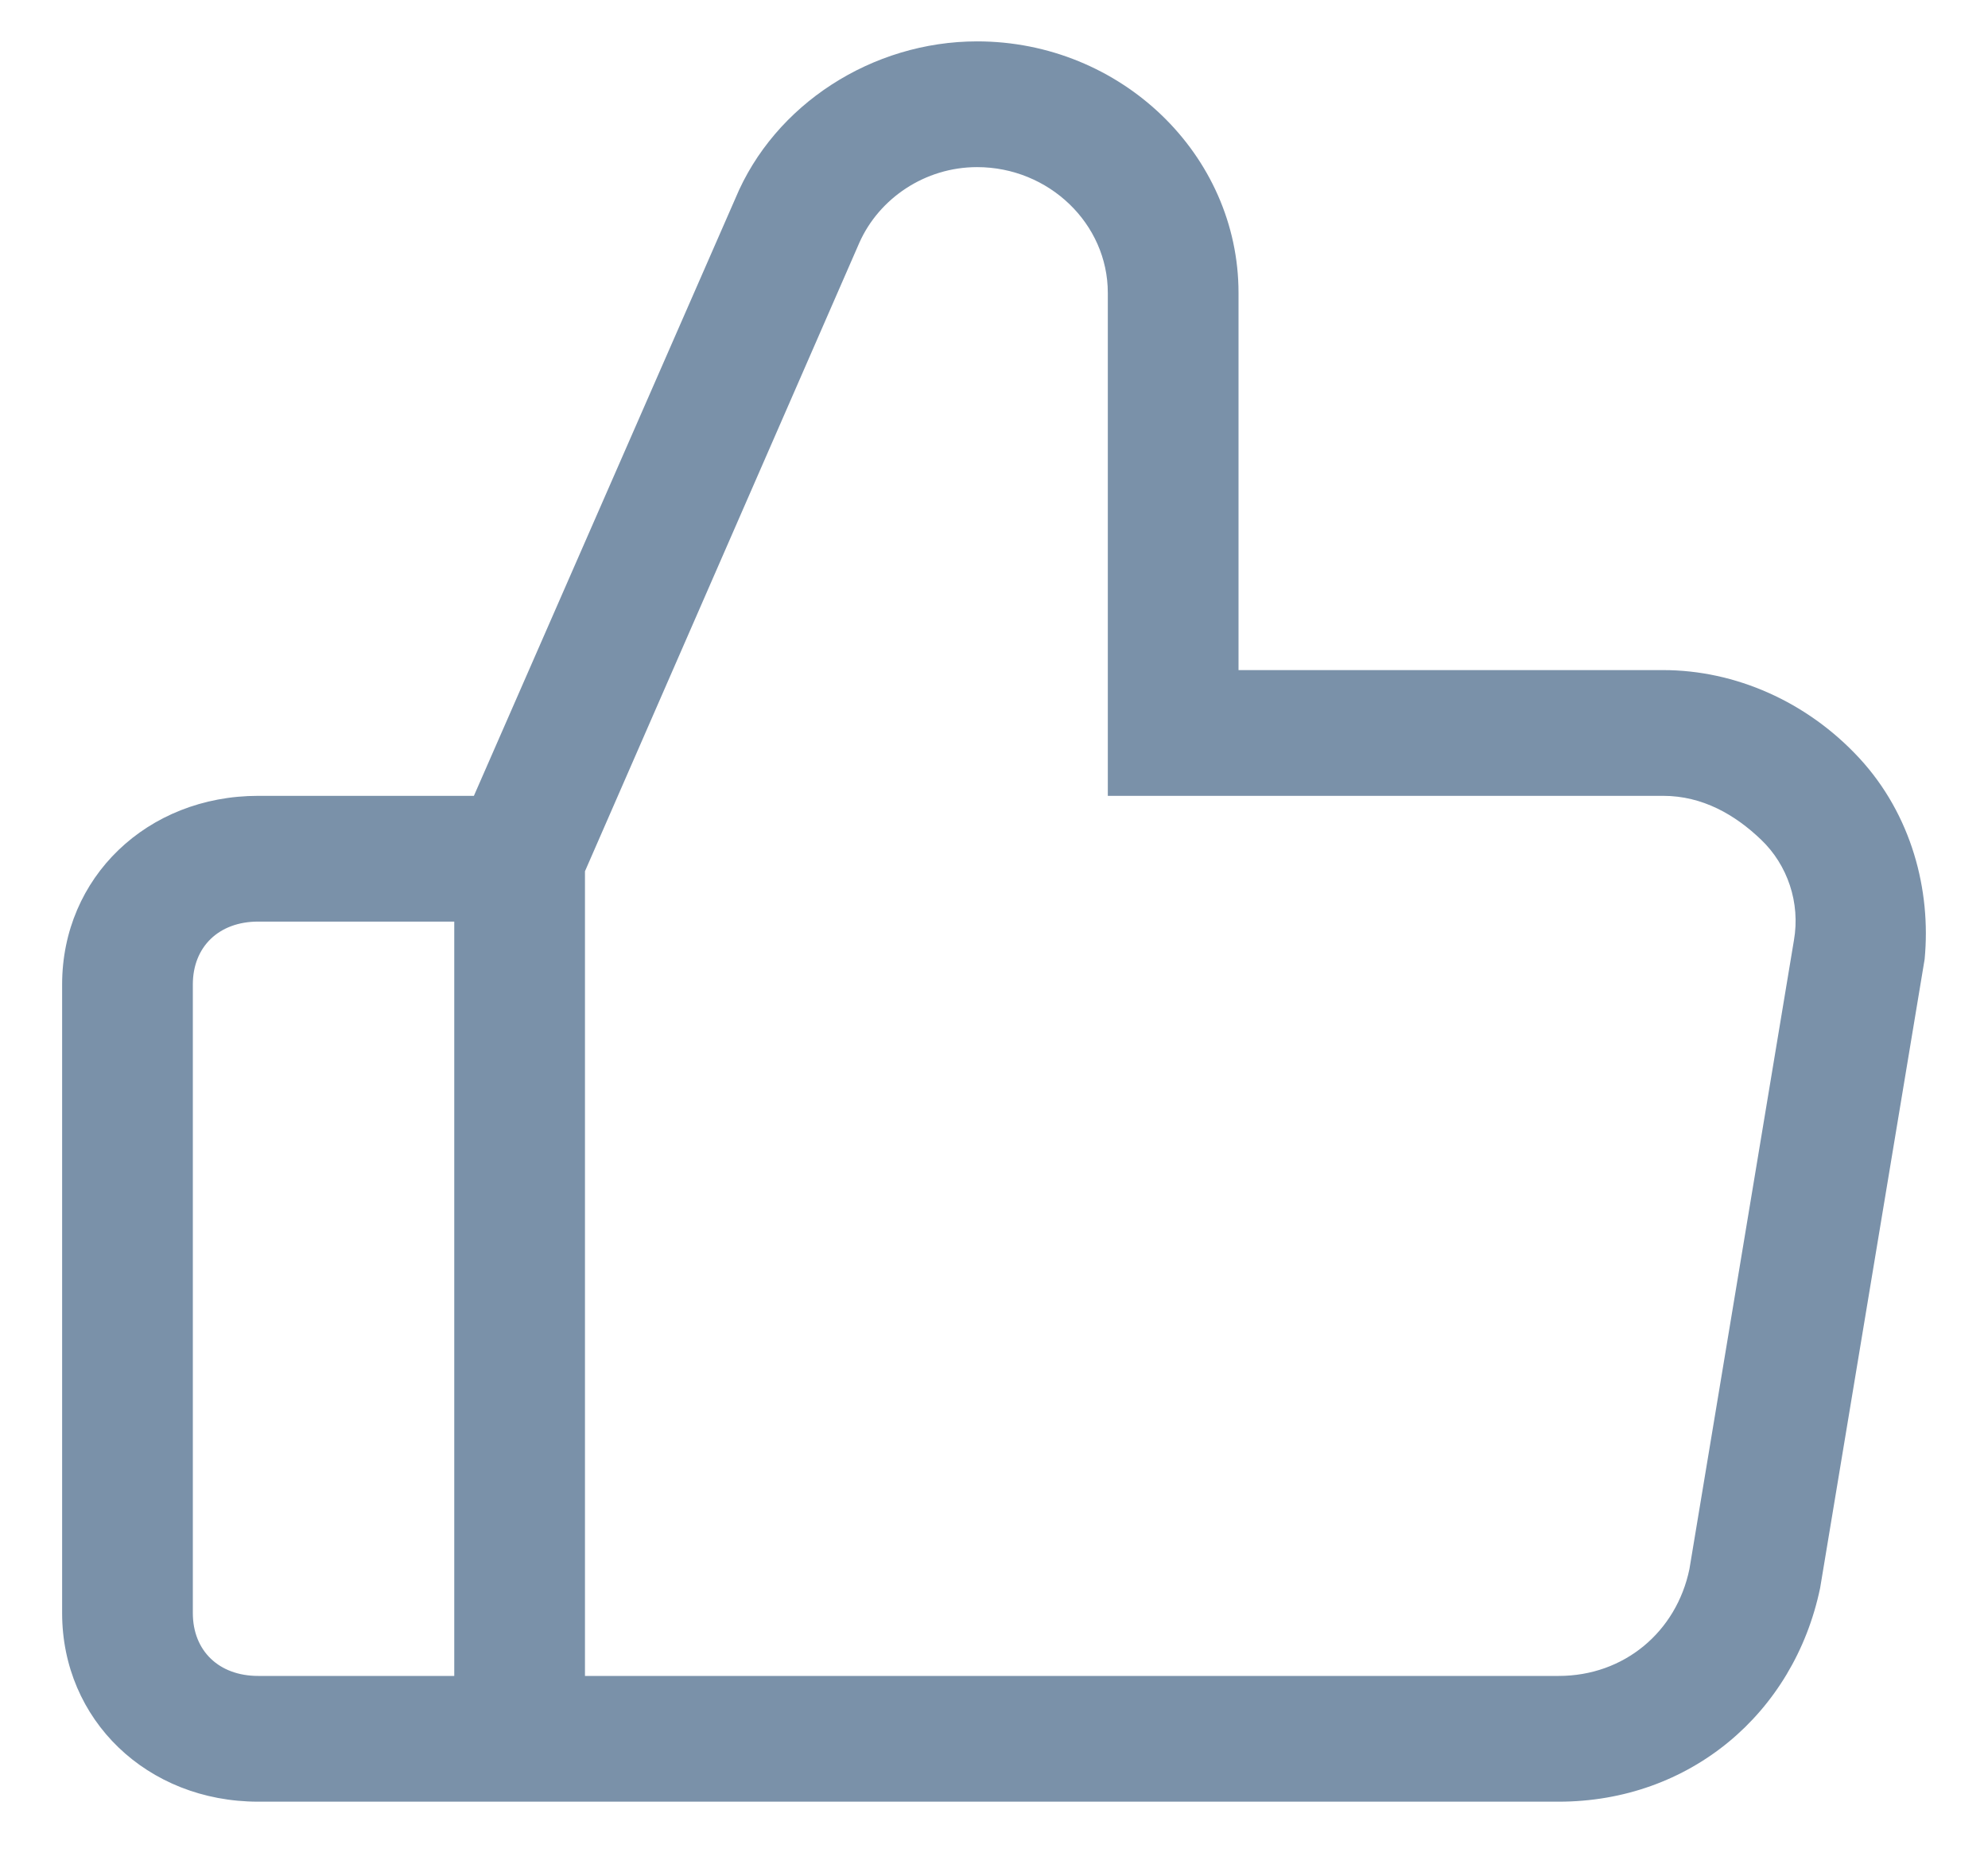 <svg width="16" height="15" viewBox="0 0 16 15" fill="none" xmlns="http://www.w3.org/2000/svg">
<path d="M14.964 6.101C14.543 5.646 13.965 5.393 13.386 5.393H9.968V2.357C9.968 1.244 9.021 0.333 7.864 0.333C7.022 0.333 6.233 0.839 5.918 1.598L3.814 6.405H2.078C1.184 6.405 0.5 7.062 0.5 7.923V12.982C0.5 13.842 1.184 14.5 2.078 14.5H12.545C13.597 14.5 14.438 13.792 14.649 12.78L15.49 7.72C15.543 7.164 15.385 6.557 14.964 6.101ZM3.656 13.488H2.078C1.762 13.488 1.552 13.286 1.552 12.982V7.923C1.552 7.619 1.762 7.417 2.078 7.417H3.656V13.488ZM14.438 7.568L13.597 12.628C13.492 13.134 13.071 13.488 12.545 13.488H4.708V7.012L6.917 1.952C7.075 1.598 7.443 1.345 7.864 1.345C8.442 1.345 8.916 1.801 8.916 2.357V6.405H13.386C13.702 6.405 13.965 6.557 14.175 6.759C14.386 6.961 14.491 7.265 14.438 7.568Z" fill="#7A91A9"/>
</svg>

